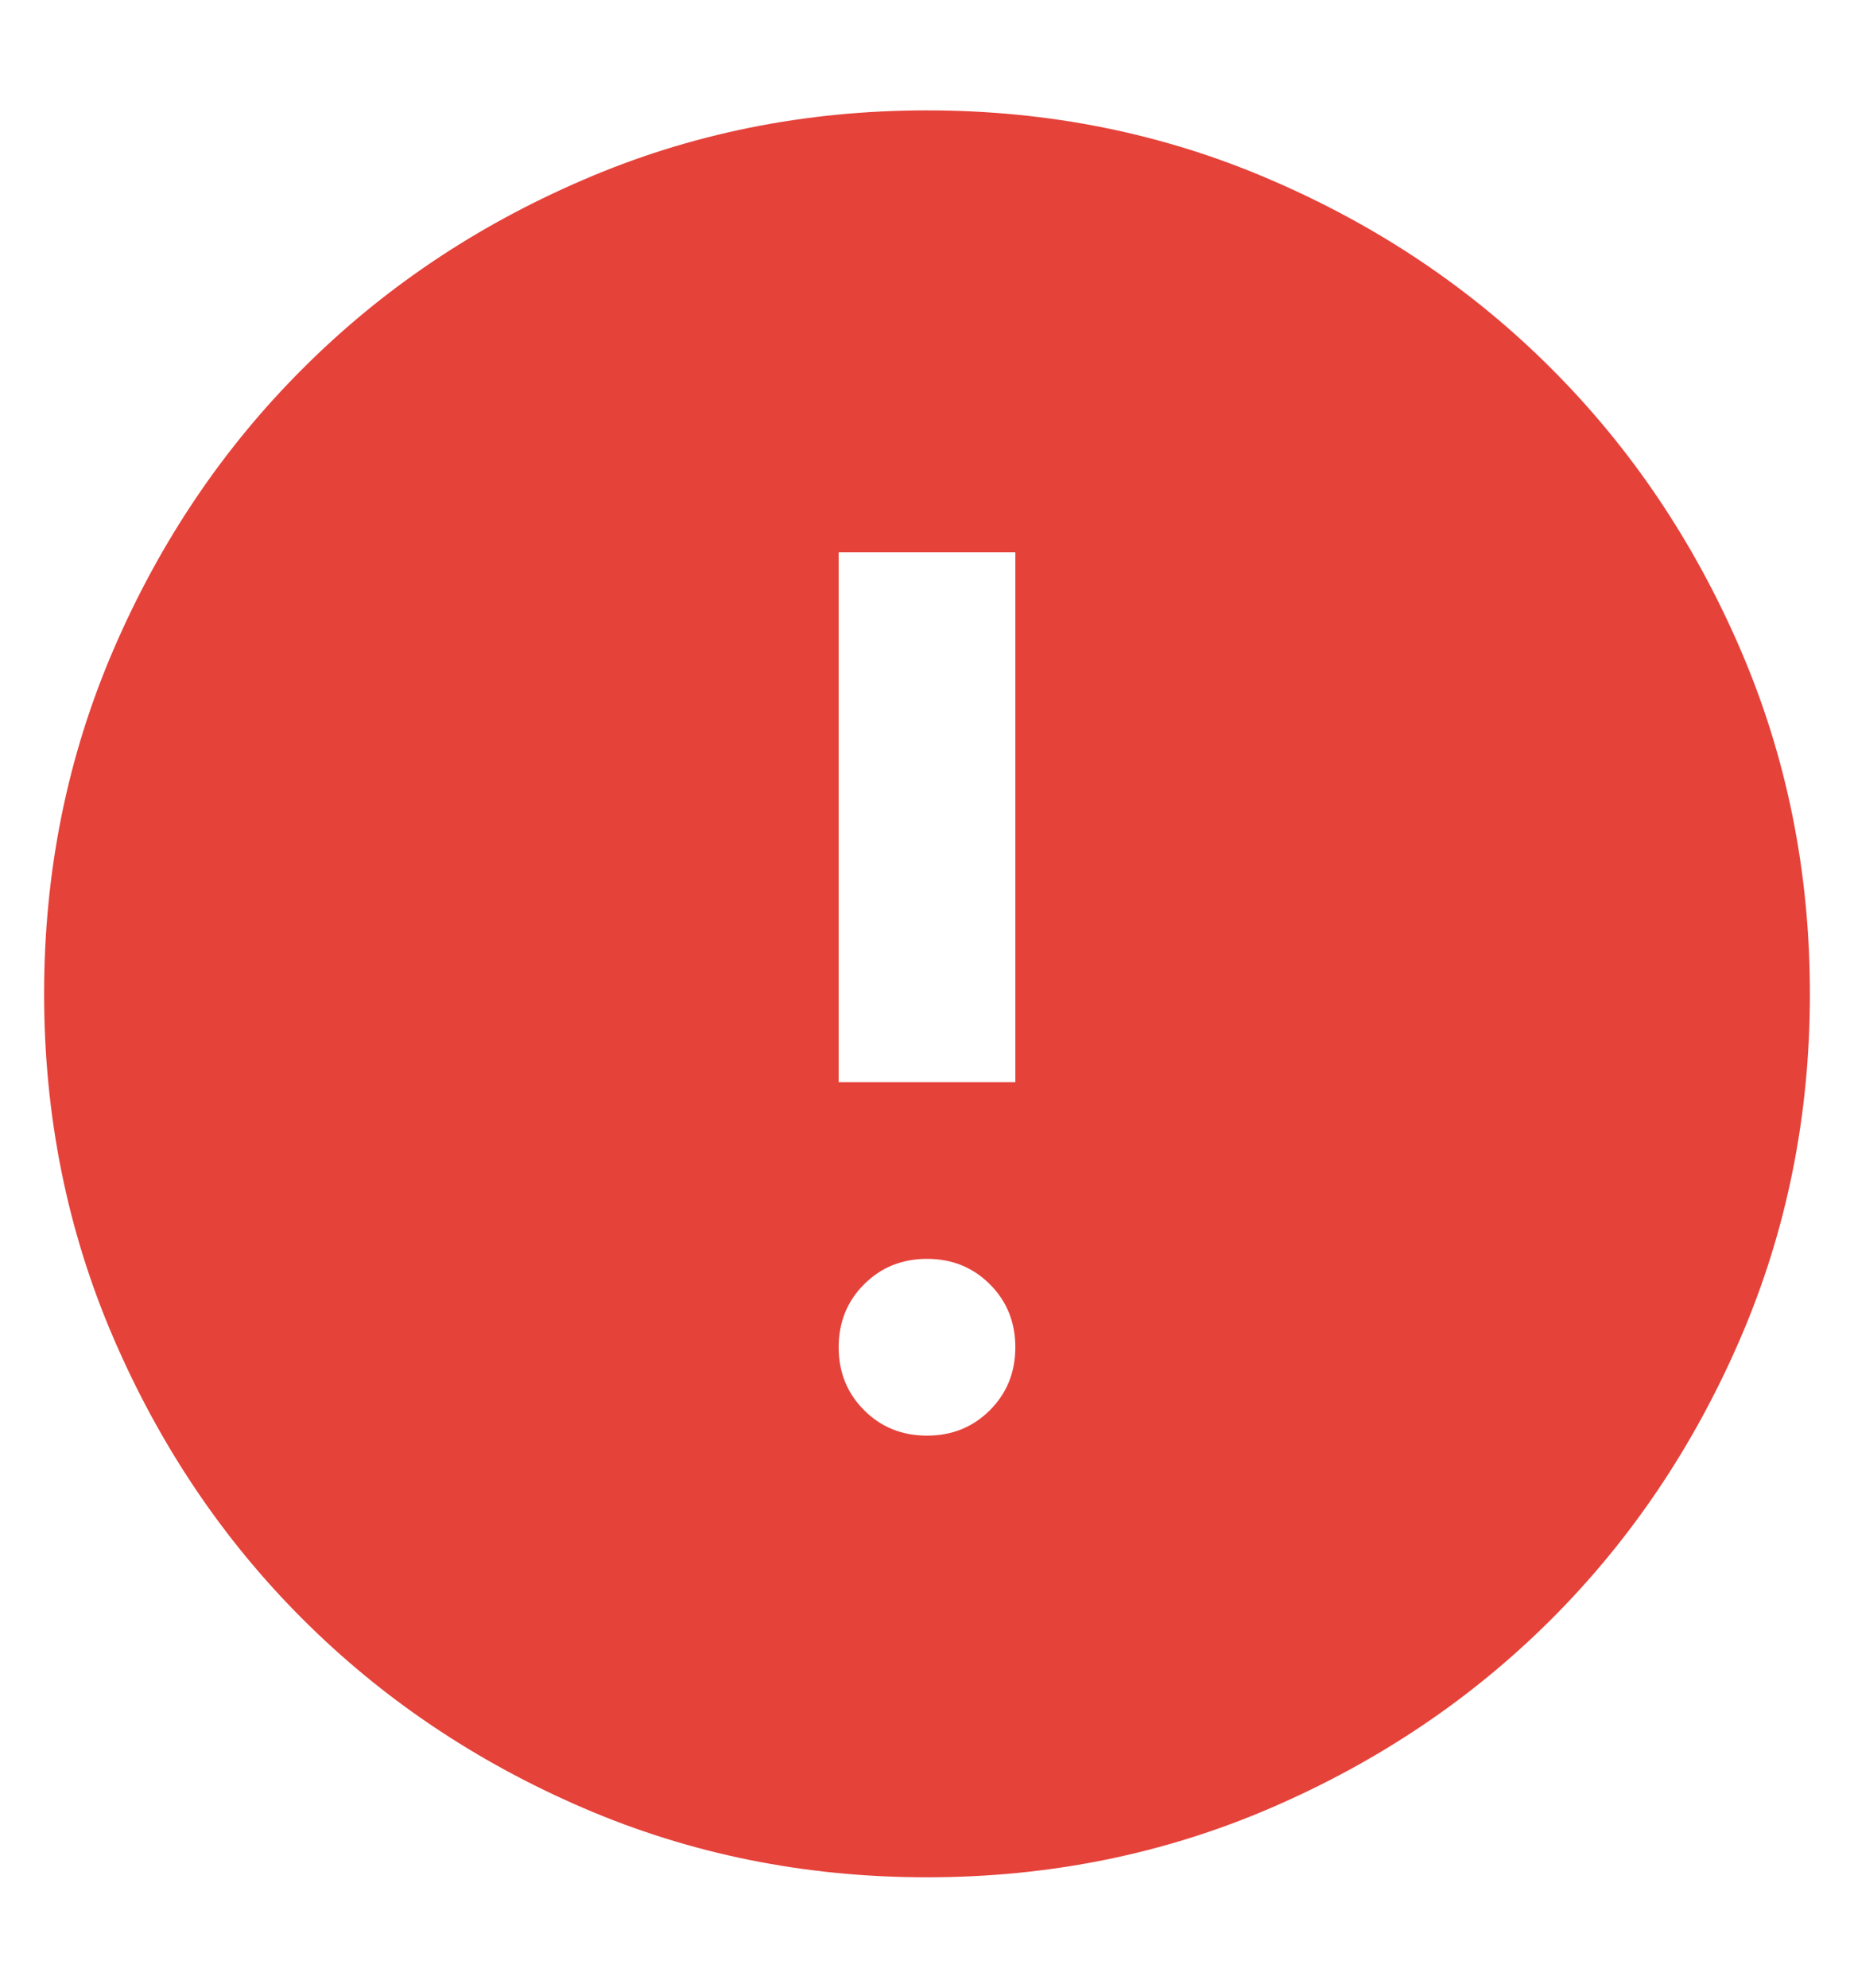 <svg width="14" height="15" viewBox="0 0 14 15" fill="none" xmlns="http://www.w3.org/2000/svg">
<path d="M7 10.834C7.189 10.834 7.347 10.77 7.475 10.642C7.603 10.514 7.667 10.356 7.667 10.167C7.667 9.978 7.603 9.82 7.475 9.692C7.347 9.564 7.189 9.5 7 9.5C6.811 9.5 6.653 9.564 6.525 9.692C6.397 9.82 6.333 9.978 6.333 10.167C6.333 10.356 6.397 10.514 6.525 10.642C6.653 10.77 6.811 10.834 7 10.834ZM6.333 8.167H7.667V4.167H6.333V8.167ZM7 14.167C6.078 14.167 5.211 13.992 4.4 13.642C3.589 13.292 2.884 12.817 2.284 12.217C1.683 11.617 1.208 10.911 0.858 10.1C0.508 9.289 0.333 8.422 0.333 7.5C0.333 6.578 0.508 5.711 0.858 4.9C1.208 4.089 1.683 3.384 2.284 2.784C2.884 2.183 3.589 1.708 4.4 1.359C5.211 1.008 6.078 0.833 7 0.833C7.922 0.833 8.789 1.008 9.6 1.359C10.411 1.708 11.117 2.183 11.717 2.784C12.317 3.384 12.792 4.089 13.142 4.9C13.492 5.711 13.667 6.578 13.667 7.5C13.667 8.422 13.492 9.289 13.142 10.1C12.792 10.911 12.317 11.617 11.717 12.217C11.117 12.817 10.411 13.292 9.6 13.642C8.789 13.992 7.922 14.167 7 14.167Z" fill="#E5423A"/>
</svg>
